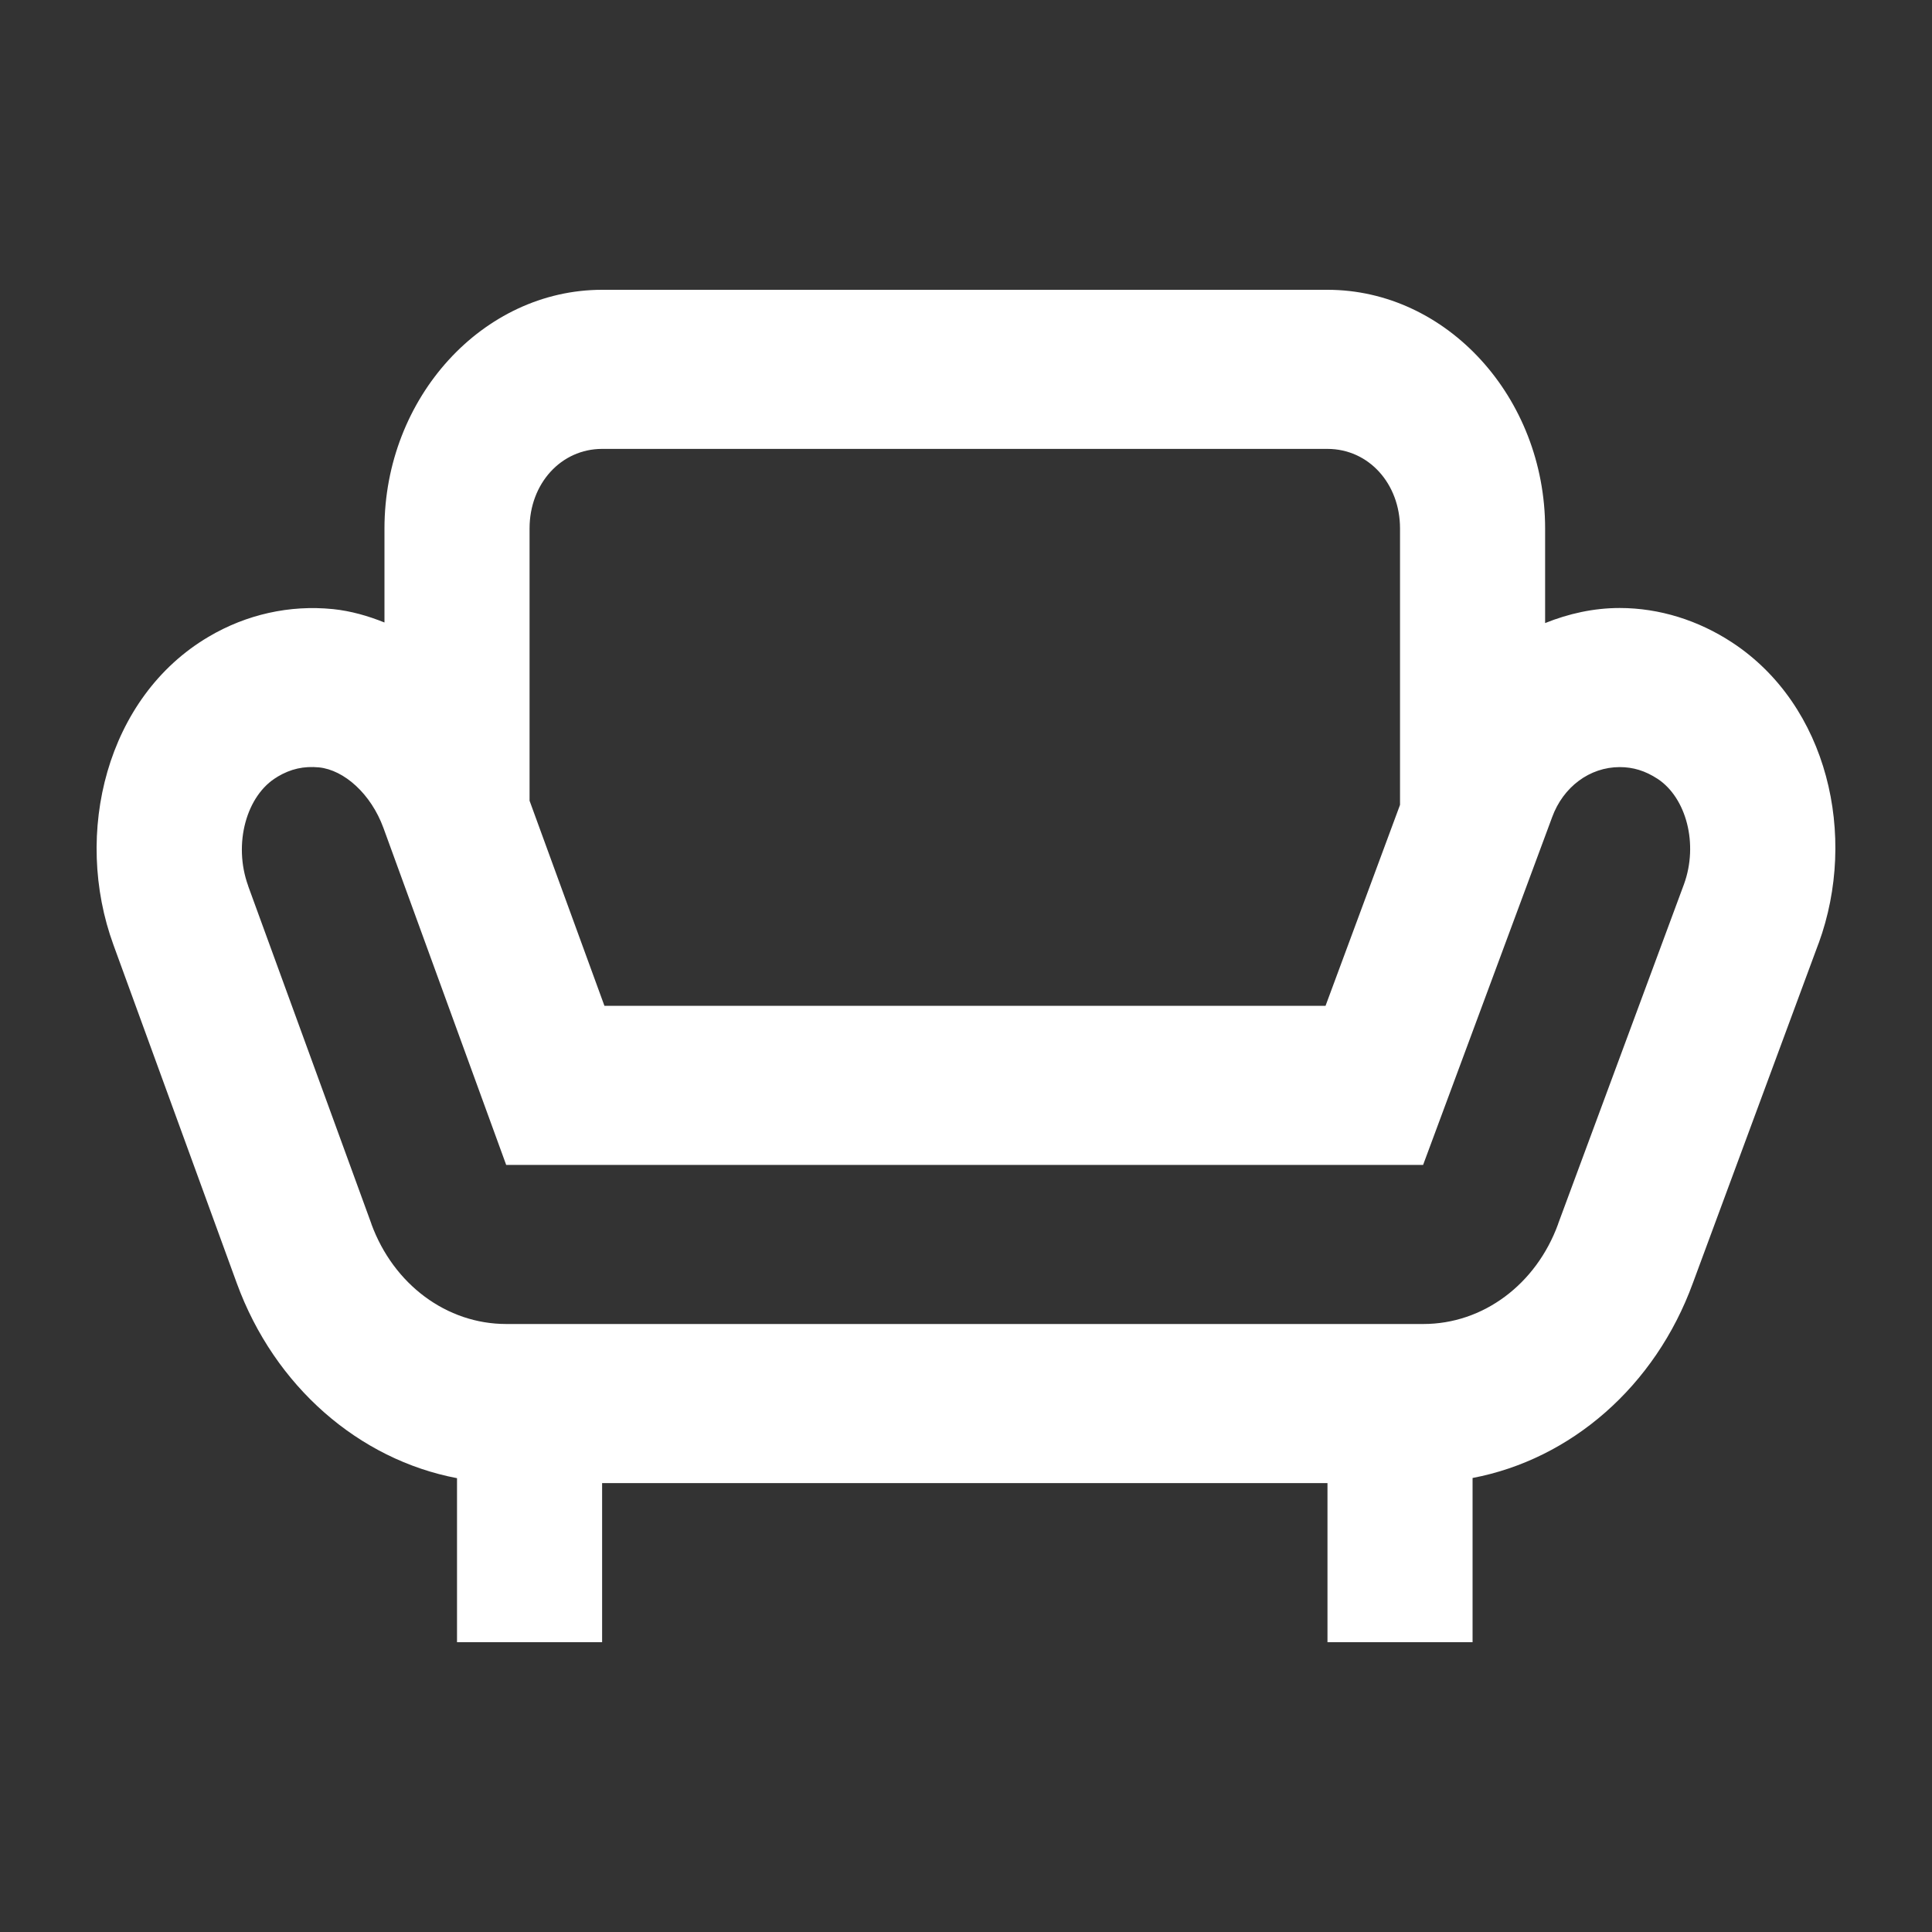 <svg width="20" height="20" viewBox="0 0 20 20" fill="none" xmlns="http://www.w3.org/2000/svg">
<rect x="0" y="0" width="20" height="20" fill="#333333" stroke="none"/>
<path d="M6.233 3C4.998 3 3.98 4.116 3.98 5.471V6.444C3.811 6.376 3.635 6.325 3.445 6.305H3.444H3.442C3.001 6.261 2.552 6.359 2.159 6.592C1.102 7.215 0.752 8.627 1.175 9.783L2.451 13.283C2.842 14.354 3.716 15.109 4.731 15.302V17H6.233V15.353H13.742V17H15.244V15.3C16.26 15.107 17.134 14.354 17.525 13.281L18.826 9.765L18.827 9.764C19.232 8.652 18.921 7.303 17.934 6.653C17.582 6.421 17.177 6.294 16.767 6.294C16.498 6.294 16.239 6.352 15.995 6.45V5.471C15.995 4.116 14.978 3 13.742 3H6.233ZM6.233 4.647H13.742C14.167 4.647 14.493 5.005 14.493 5.471V8.332L13.722 10.412H6.257L5.482 8.289V5.471C5.482 5.005 5.809 4.647 6.233 4.647ZM16.767 7.941C16.905 7.941 17.03 7.978 17.16 8.063C17.457 8.259 17.583 8.738 17.433 9.152L16.13 12.668V12.67C15.902 13.297 15.352 13.706 14.735 13.706H5.24C4.625 13.706 4.075 13.298 3.845 12.672V12.67L2.569 9.172V9.17C2.411 8.736 2.551 8.23 2.87 8.043L2.872 8.041C3.01 7.959 3.144 7.929 3.303 7.944C3.563 7.971 3.84 8.218 3.969 8.57L5.24 12.059H14.732L16.066 8.464L16.067 8.461C16.182 8.145 16.457 7.941 16.767 7.941Z" fill="white"/>
</svg>
